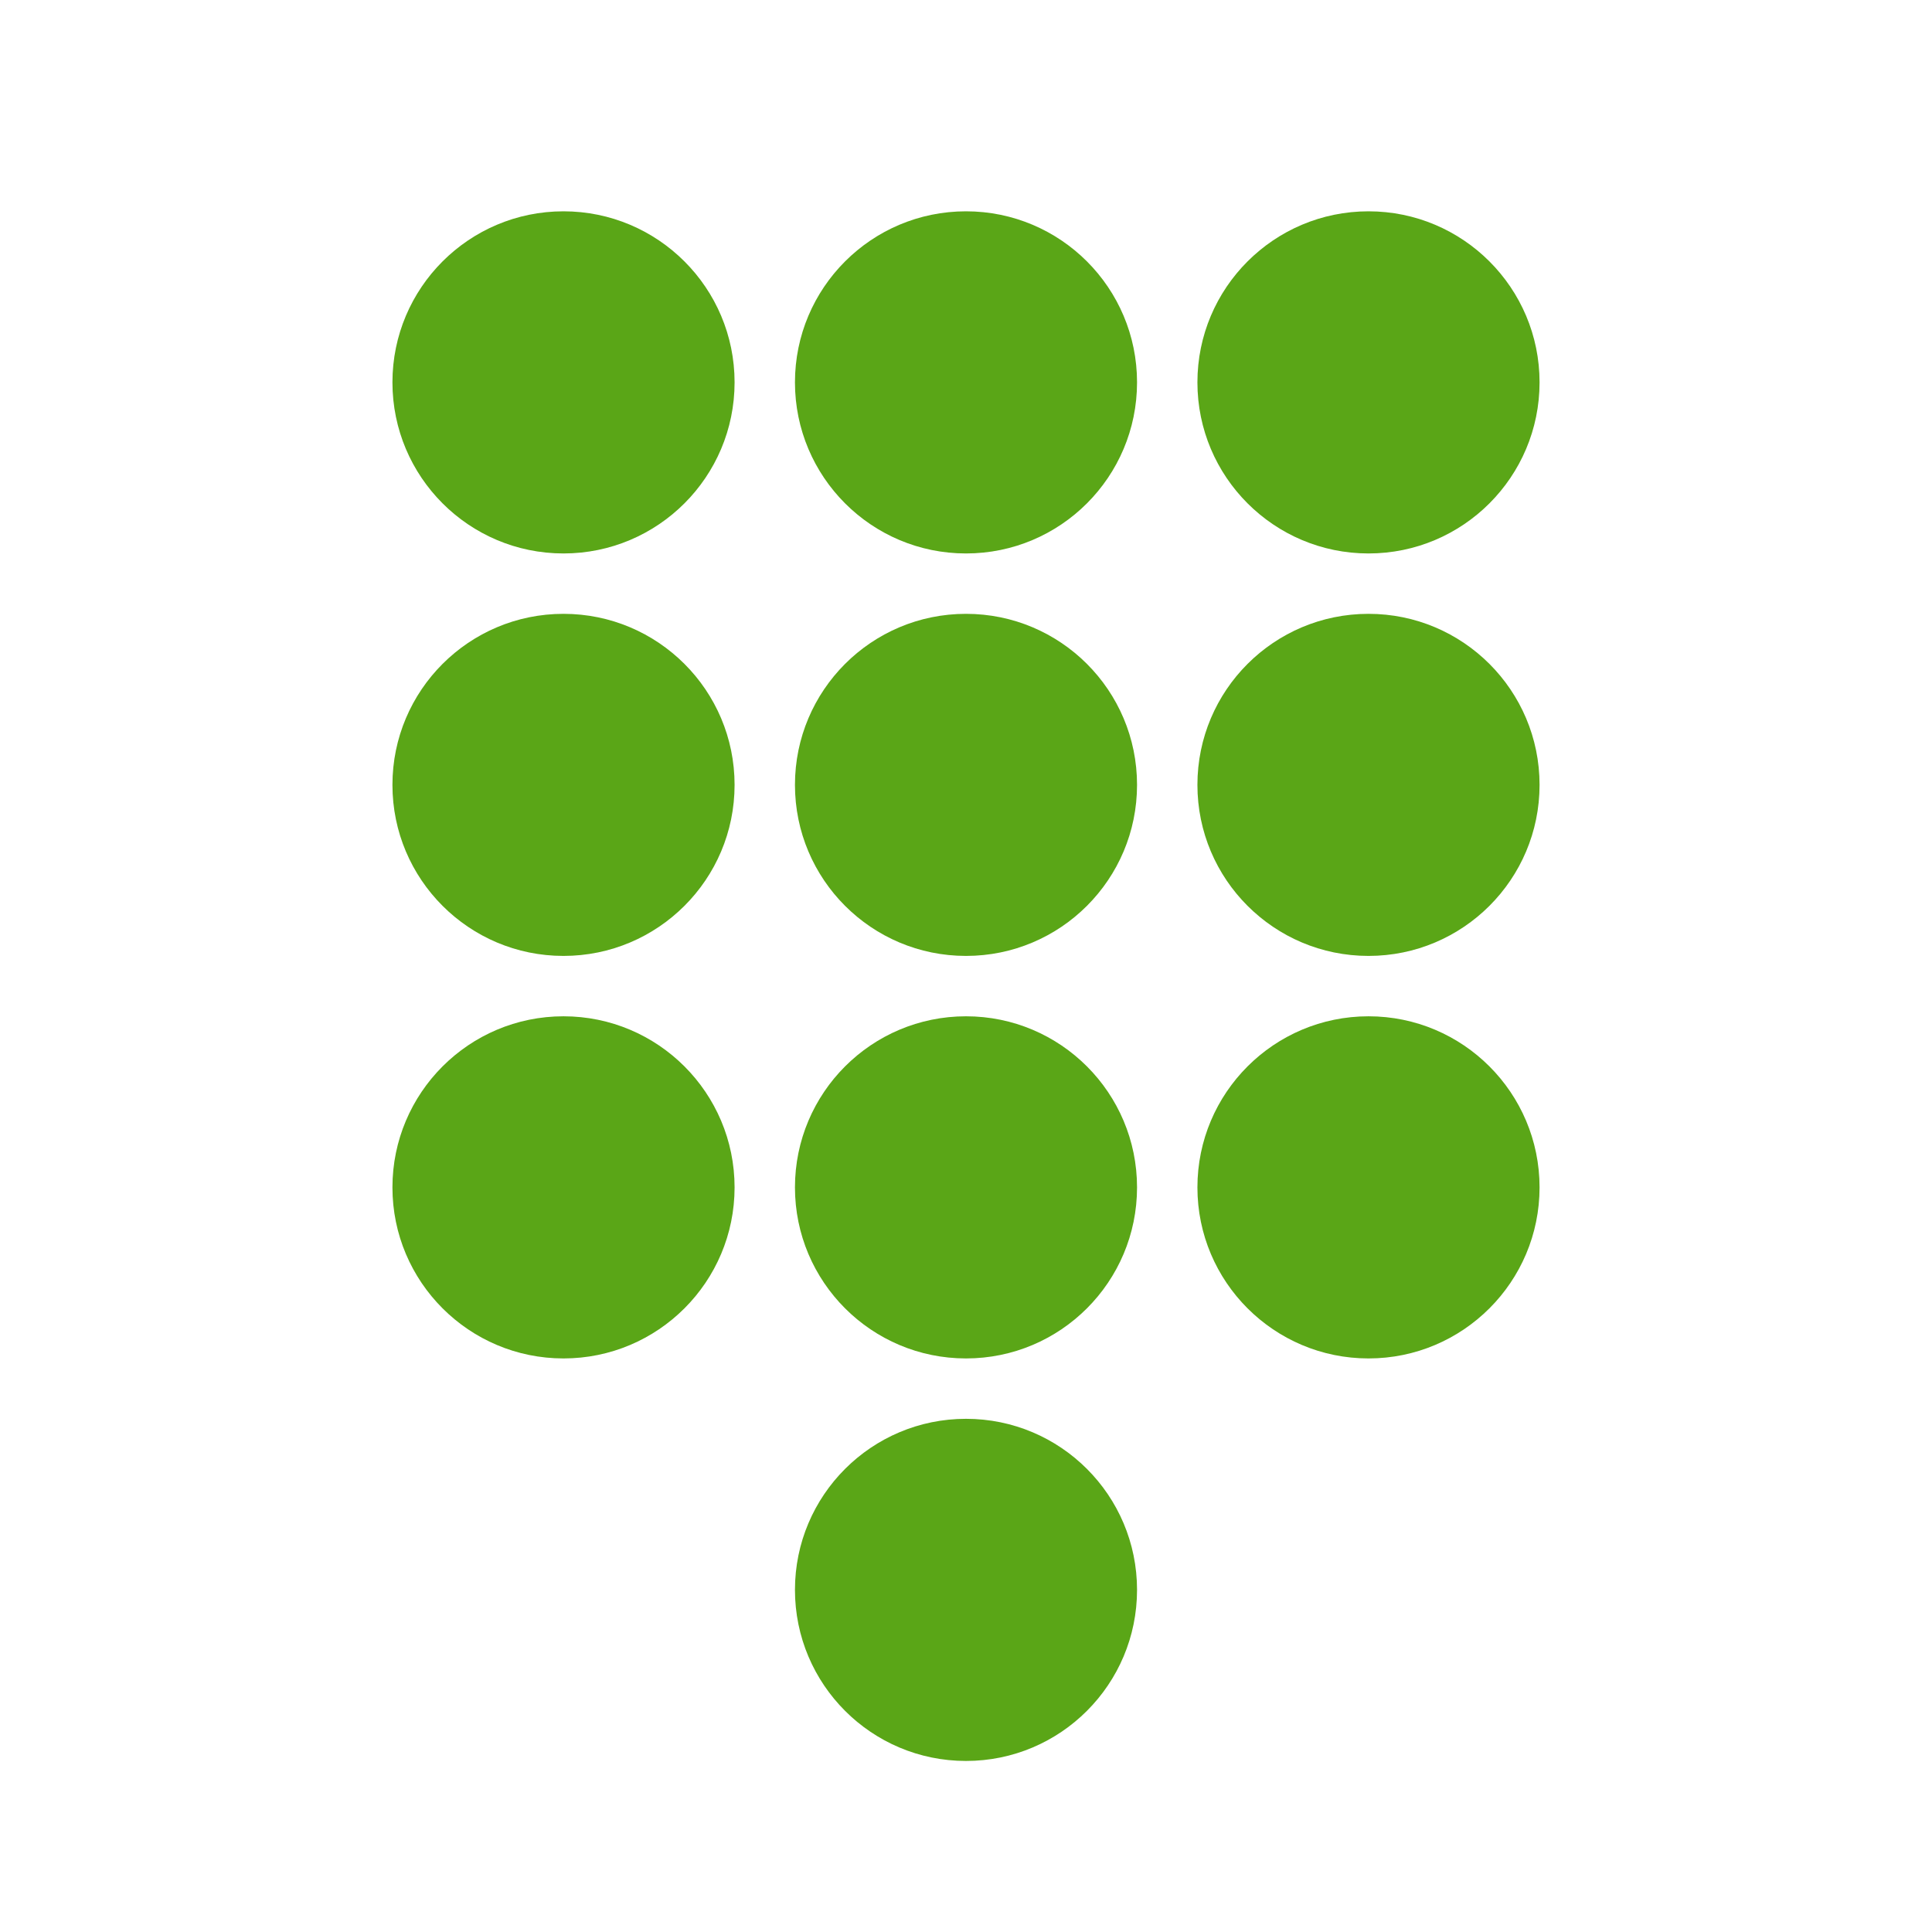 <?xml version="1.0" encoding="UTF-8"?>
<svg width="32px" height="32px" viewBox="0 0 32 32" version="1.1" xmlns="http://www.w3.org/2000/svg" xmlns:xlink="http://www.w3.org/1999/xlink">
    <title>keypad/bold</title>
    <defs>
        <path d="M16,23.5 C17.565,23.5 18.833,24.769 18.833,26.333 C18.833,27.898 17.565,29.167 16,29.167 C14.435,29.167 13.167,27.898 13.167,26.333 C13.167,24.769 14.435,23.5 16,23.5 Z M9.333,16.833 C10.898,16.833 12.167,18.102 12.167,19.667 C12.167,21.231 10.898,22.5 9.333,22.5 C7.769,22.5 6.5,21.231 6.5,19.667 C6.5,18.102 7.769,16.833 9.333,16.833 Z M16,16.833 C17.565,16.833 18.833,18.102 18.833,19.667 C18.833,21.231 17.565,22.5 16,22.5 C14.435,22.5 13.167,21.231 13.167,19.667 C13.167,18.102 14.435,16.833 16,16.833 Z M22.667,16.833 C24.231,16.833 25.5,18.102 25.5,19.667 C25.5,21.231 24.231,22.5 22.667,22.5 C21.102,22.5 19.833,21.231 19.833,19.667 C19.833,18.102 21.102,16.833 22.667,16.833 Z M9.333,10.167 C10.898,10.167 12.167,11.435 12.167,13 C12.167,14.565 10.898,15.833 9.333,15.833 C7.769,15.833 6.5,14.565 6.5,13 C6.5,11.435 7.769,10.167 9.333,10.167 Z M16,10.167 C17.565,10.167 18.833,11.435 18.833,13 C18.833,14.565 17.565,15.833 16,15.833 C14.435,15.833 13.167,14.565 13.167,13 C13.167,11.435 14.435,10.167 16,10.167 Z M22.667,10.167 C24.231,10.167 25.5,11.435 25.5,13 C25.5,14.565 24.231,15.833 22.667,15.833 C21.102,15.833 19.833,14.565 19.833,13 C19.833,11.435 21.102,10.167 22.667,10.167 Z M9.333,3.5 C10.898,3.5 12.167,4.769 12.167,6.333 C12.167,7.898 10.898,9.167 9.333,9.167 C7.769,9.167 6.5,7.898 6.5,6.333 C6.5,4.769 7.769,3.5 9.333,3.5 Z M16,3.5 C17.565,3.5 18.833,4.769 18.833,6.333 C18.833,7.898 17.565,9.167 16,9.167 C14.435,9.167 13.167,7.898 13.167,6.333 C13.167,4.769 14.435,3.5 16,3.5 Z M22.667,3.5 C24.231,3.5 25.5,4.769 25.5,6.333 C25.5,7.898 24.231,9.167 22.667,9.167 C21.102,9.167 19.833,7.898 19.833,6.333 C19.833,4.769 21.102,3.5 22.667,3.5 Z" id="path-1"></path>
    </defs>
    <g id="keypad/bold" stroke="none" stroke-width="1" fill="none" fill-rule="evenodd">
        <mask id="mask-2" fill="white">
            <use xlink:href="#path-1"></use>
        </mask>
        <use id="Mask" fill="#5AA617" fill-rule="nonzero" xlink:href="#path-1"></use>
    </g>
</svg>